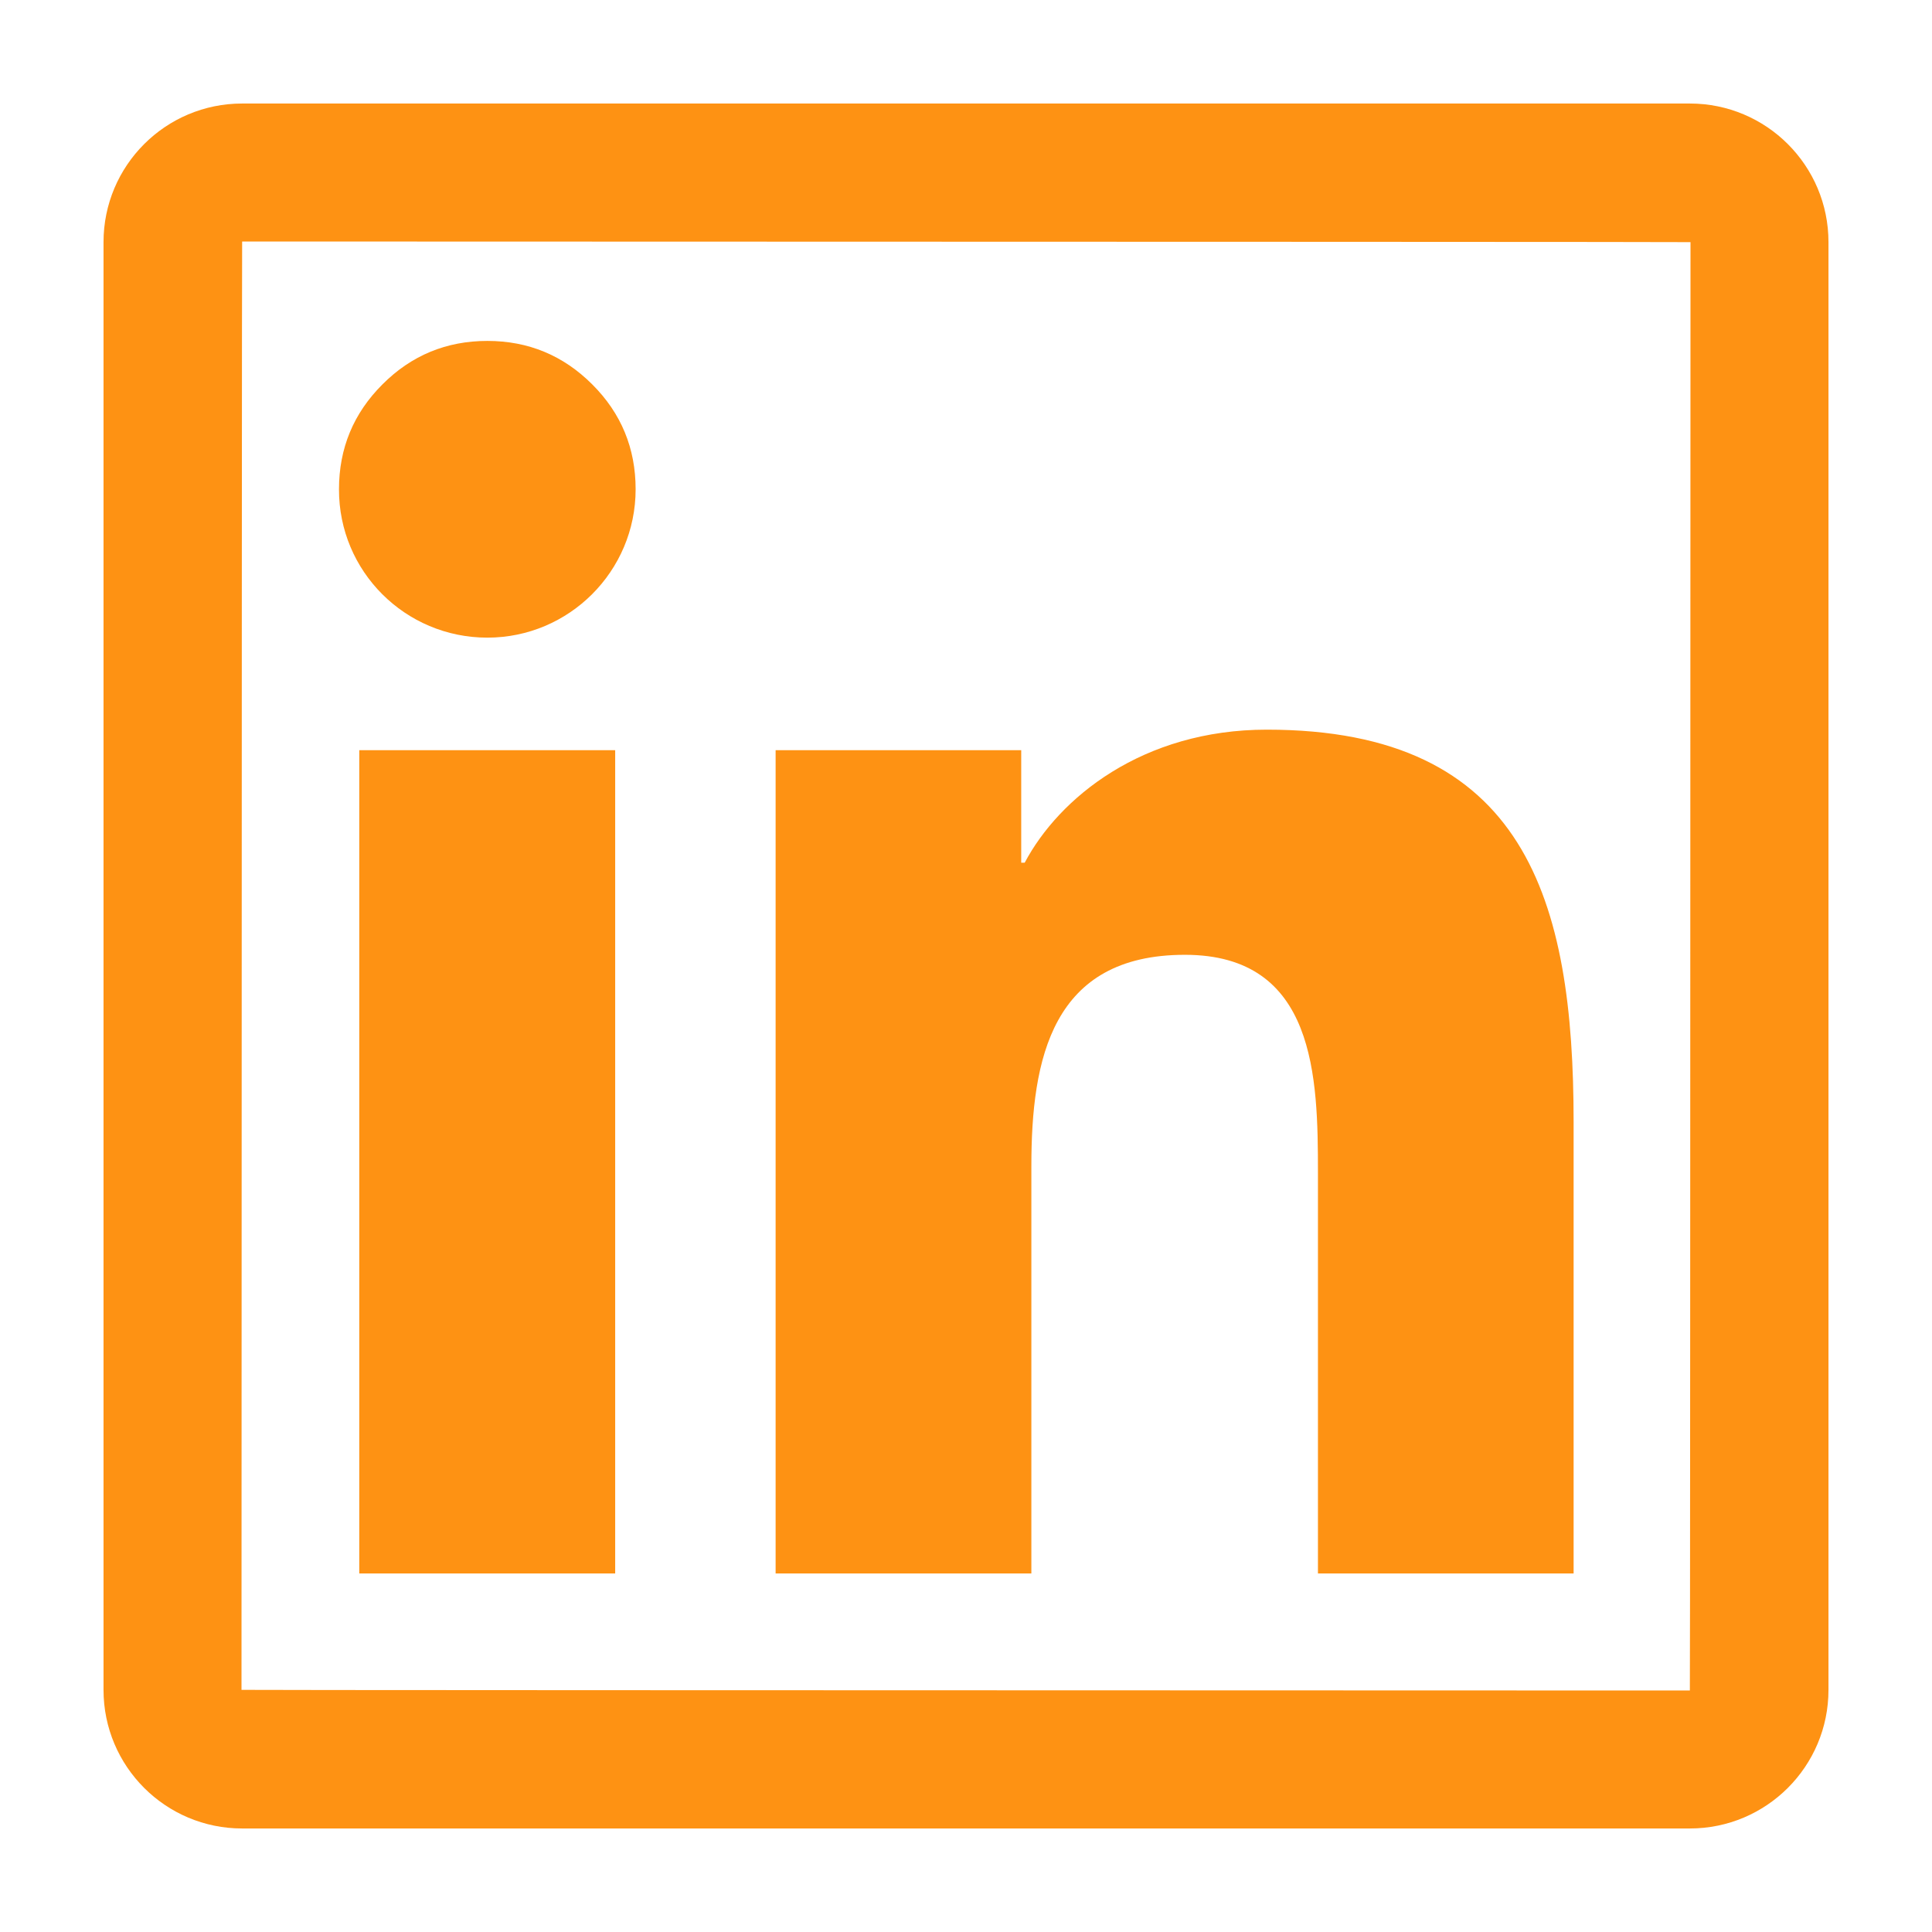 <svg width="24" height="24" viewBox="0 0 24 24" fill="none" xmlns="http://www.w3.org/2000/svg">
<path d="M20.992 1.286H3.008C2.057 1.286 1.286 2.057 1.286 3.008V20.992C1.286 21.943 2.057 22.714 3.008 22.714H20.992C21.943 22.714 22.714 21.943 22.714 20.992V3.008C22.714 2.057 21.943 1.286 20.992 1.286ZM20.992 21C8.997 20.997 3 20.995 3 20.992C3.003 8.997 3.005 3 3.008 3C15.003 3.003 21 3.005 21 3.008C20.997 15.003 20.995 21 20.992 21ZM4.463 9.319H7.642V19.546H4.463V9.319ZM6.054 7.921C7.069 7.921 7.896 7.096 7.896 6.078C7.896 5.569 7.717 5.134 7.357 4.775C6.997 4.415 6.563 4.235 6.054 4.235C5.545 4.235 5.11 4.415 4.751 4.775C4.391 5.134 4.211 5.569 4.211 6.078C4.208 7.096 5.033 7.921 6.054 7.921ZM12.812 14.486C12.812 13.152 13.066 11.861 14.719 11.861C16.347 11.861 16.372 13.385 16.372 14.571V19.546H19.548V13.937C19.548 11.183 18.954 9.064 15.737 9.064C14.191 9.064 13.155 9.913 12.729 10.717H12.686V9.319H9.635V19.546H12.812V14.486Z" fill="#FE9213"/>
</svg>
